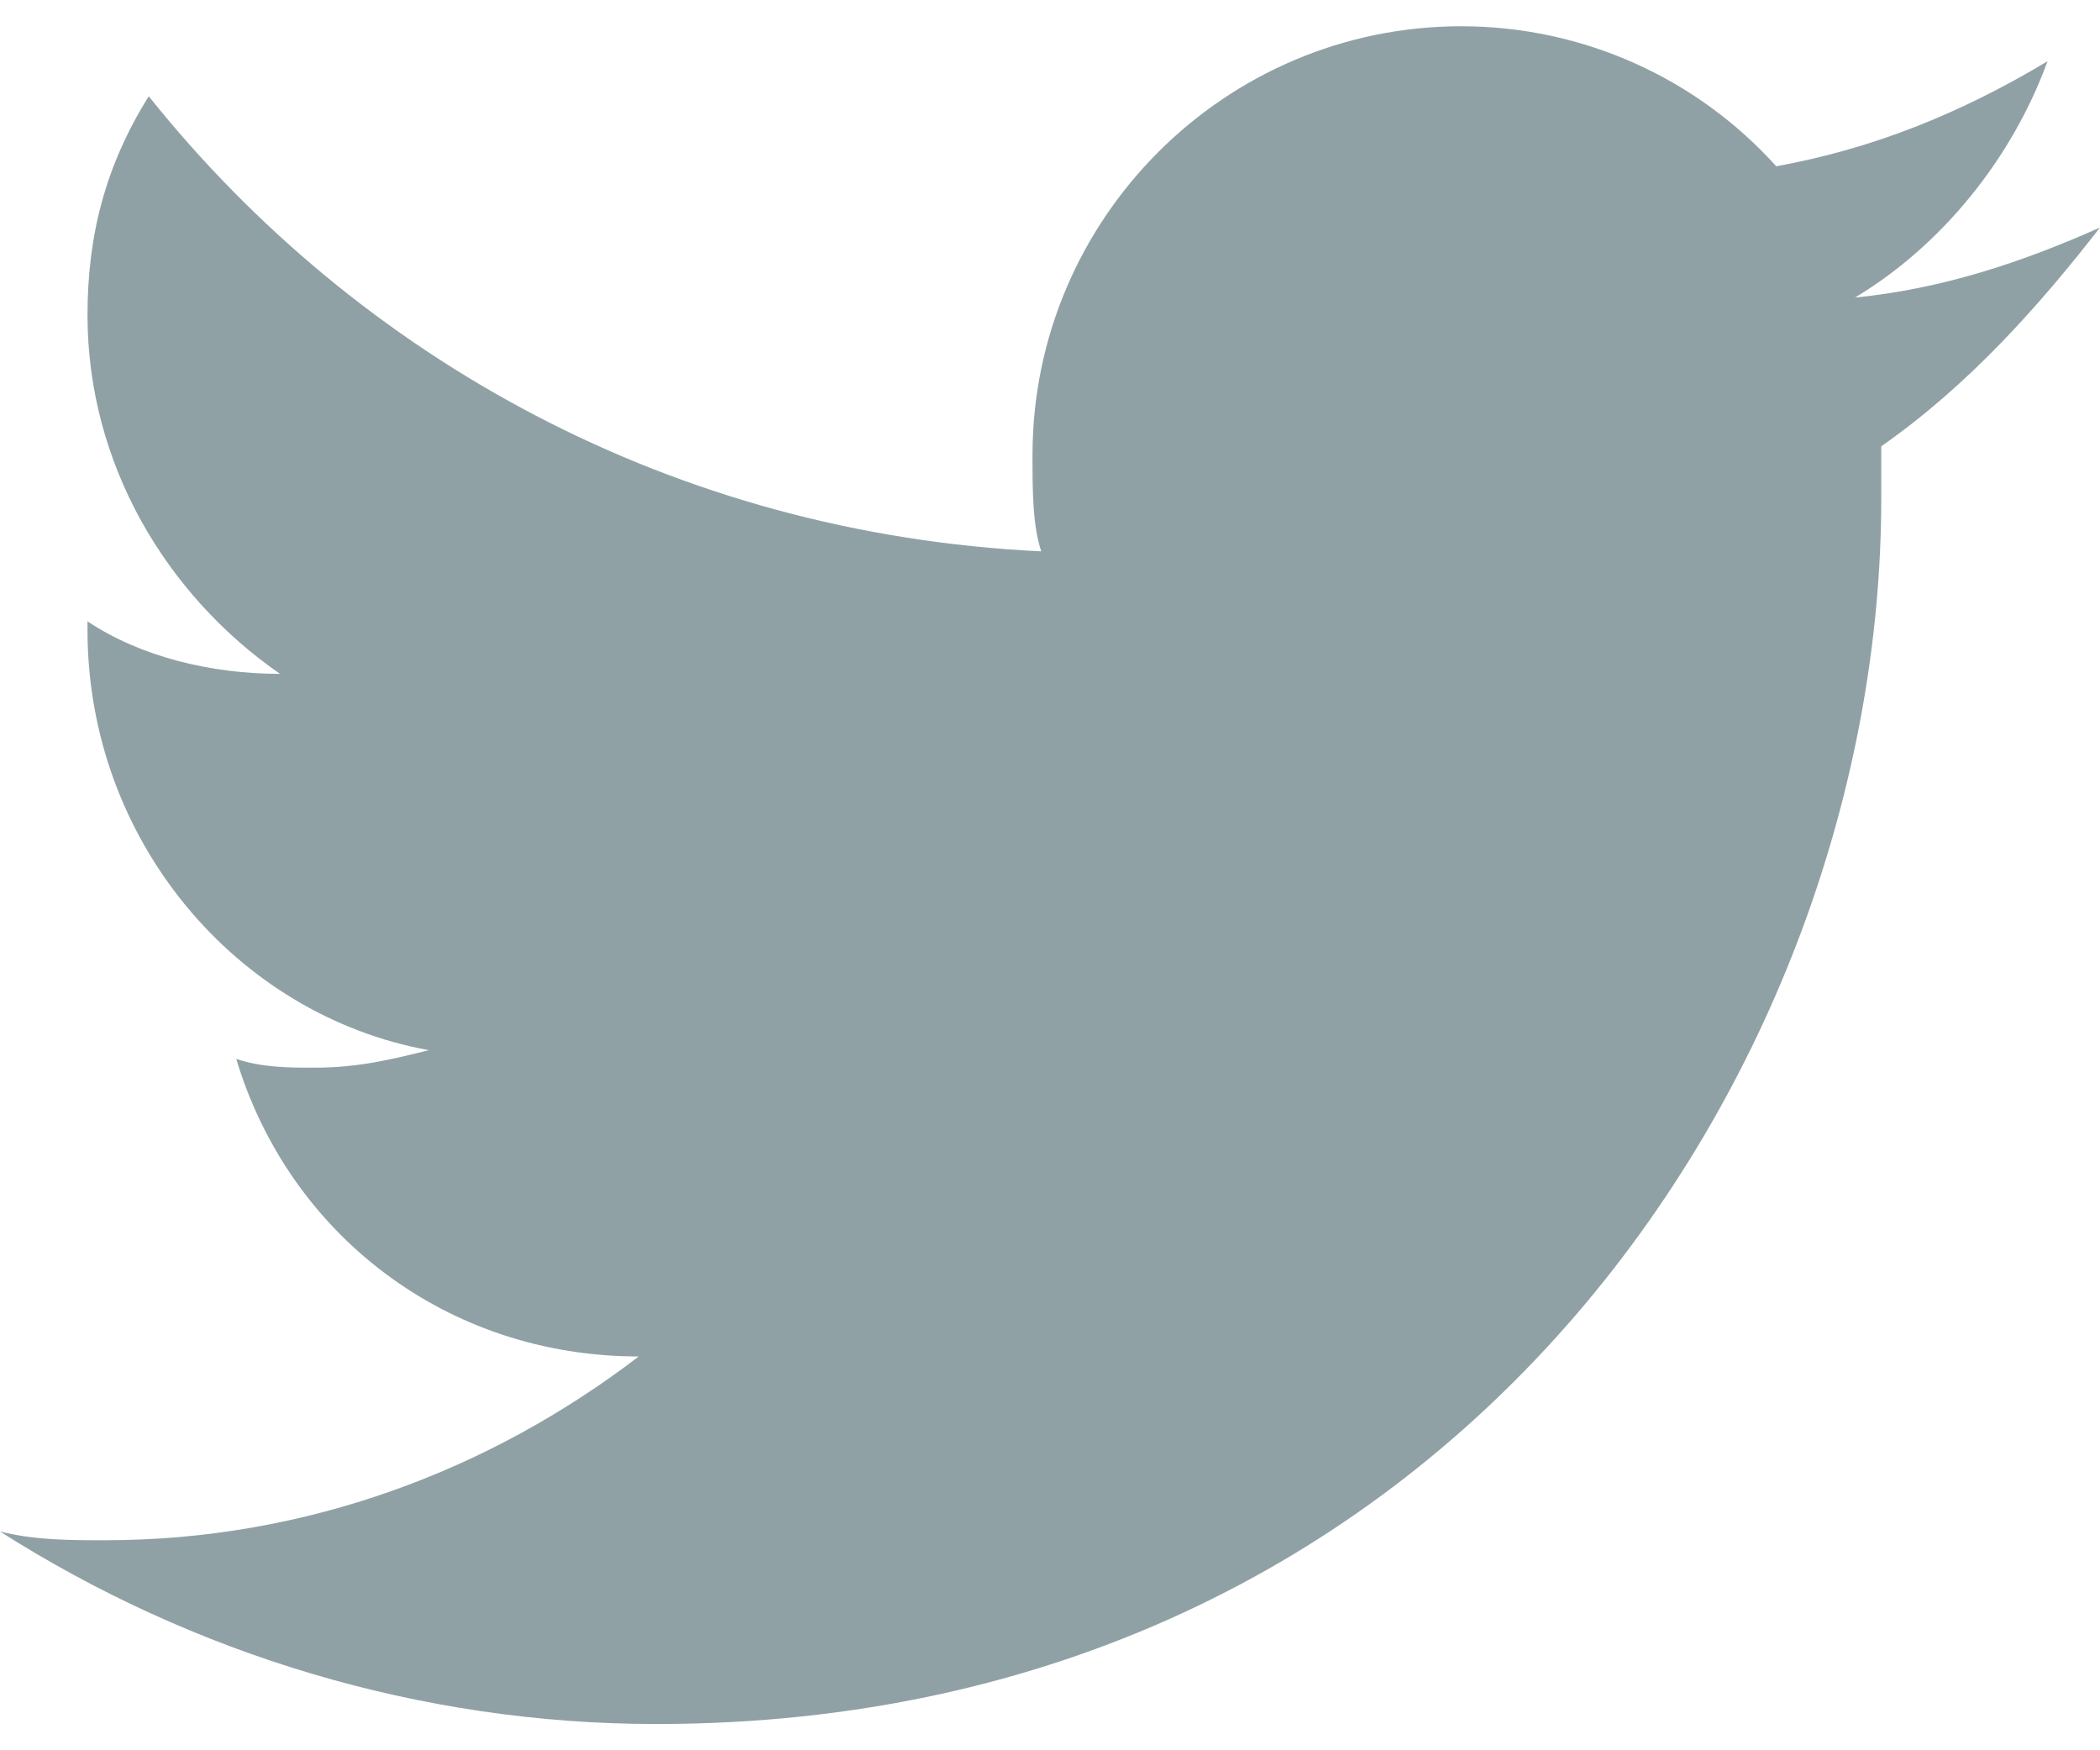 <svg width="24" height="20" viewBox="0 0 24 20" fill="none" xmlns="http://www.w3.org/2000/svg">
<path d="M24 2.6C23.1 3 22.2 3.3 21.2 3.4C22.2 2.8 23 1.8 23.4 0.7C22.4 1.3 21.4 1.7 20.3 1.9C19.4 0.9 18.1 0.3 16.7 0.3C14 0.3 11.8 2.5 11.8 5.2C11.8 5.6 11.8 6 11.9 6.3C7.7 6.1 4.1 4.1 1.7 1.1C1.2 1.9 1 2.7 1 3.6C1 5.3 1.9 6.8 3.2 7.7C2.4 7.7 1.6 7.5 1 7.1C1 7.1 1 7.1 1 7.2C1 9.6 2.7 11.6 4.9 12C4.5 12.1 4.1 12.2 3.6 12.2C3.3 12.2 3 12.2 2.7 12.1C3.3 14.1 5.1 15.5 7.3 15.5C5.6 16.8 3.5 17.6 1.2 17.6C0.8 17.6 0.4 17.6 0 17.5C2.2 18.9 4.8 19.7 7.5 19.7C16.6 19.7 21.5 12.2 21.5 5.7C21.5 5.5 21.5 5.3 21.5 5.1C22.5 4.4 23.3 3.5 24 2.6Z" fill="#90A1A6"/>
</svg>
